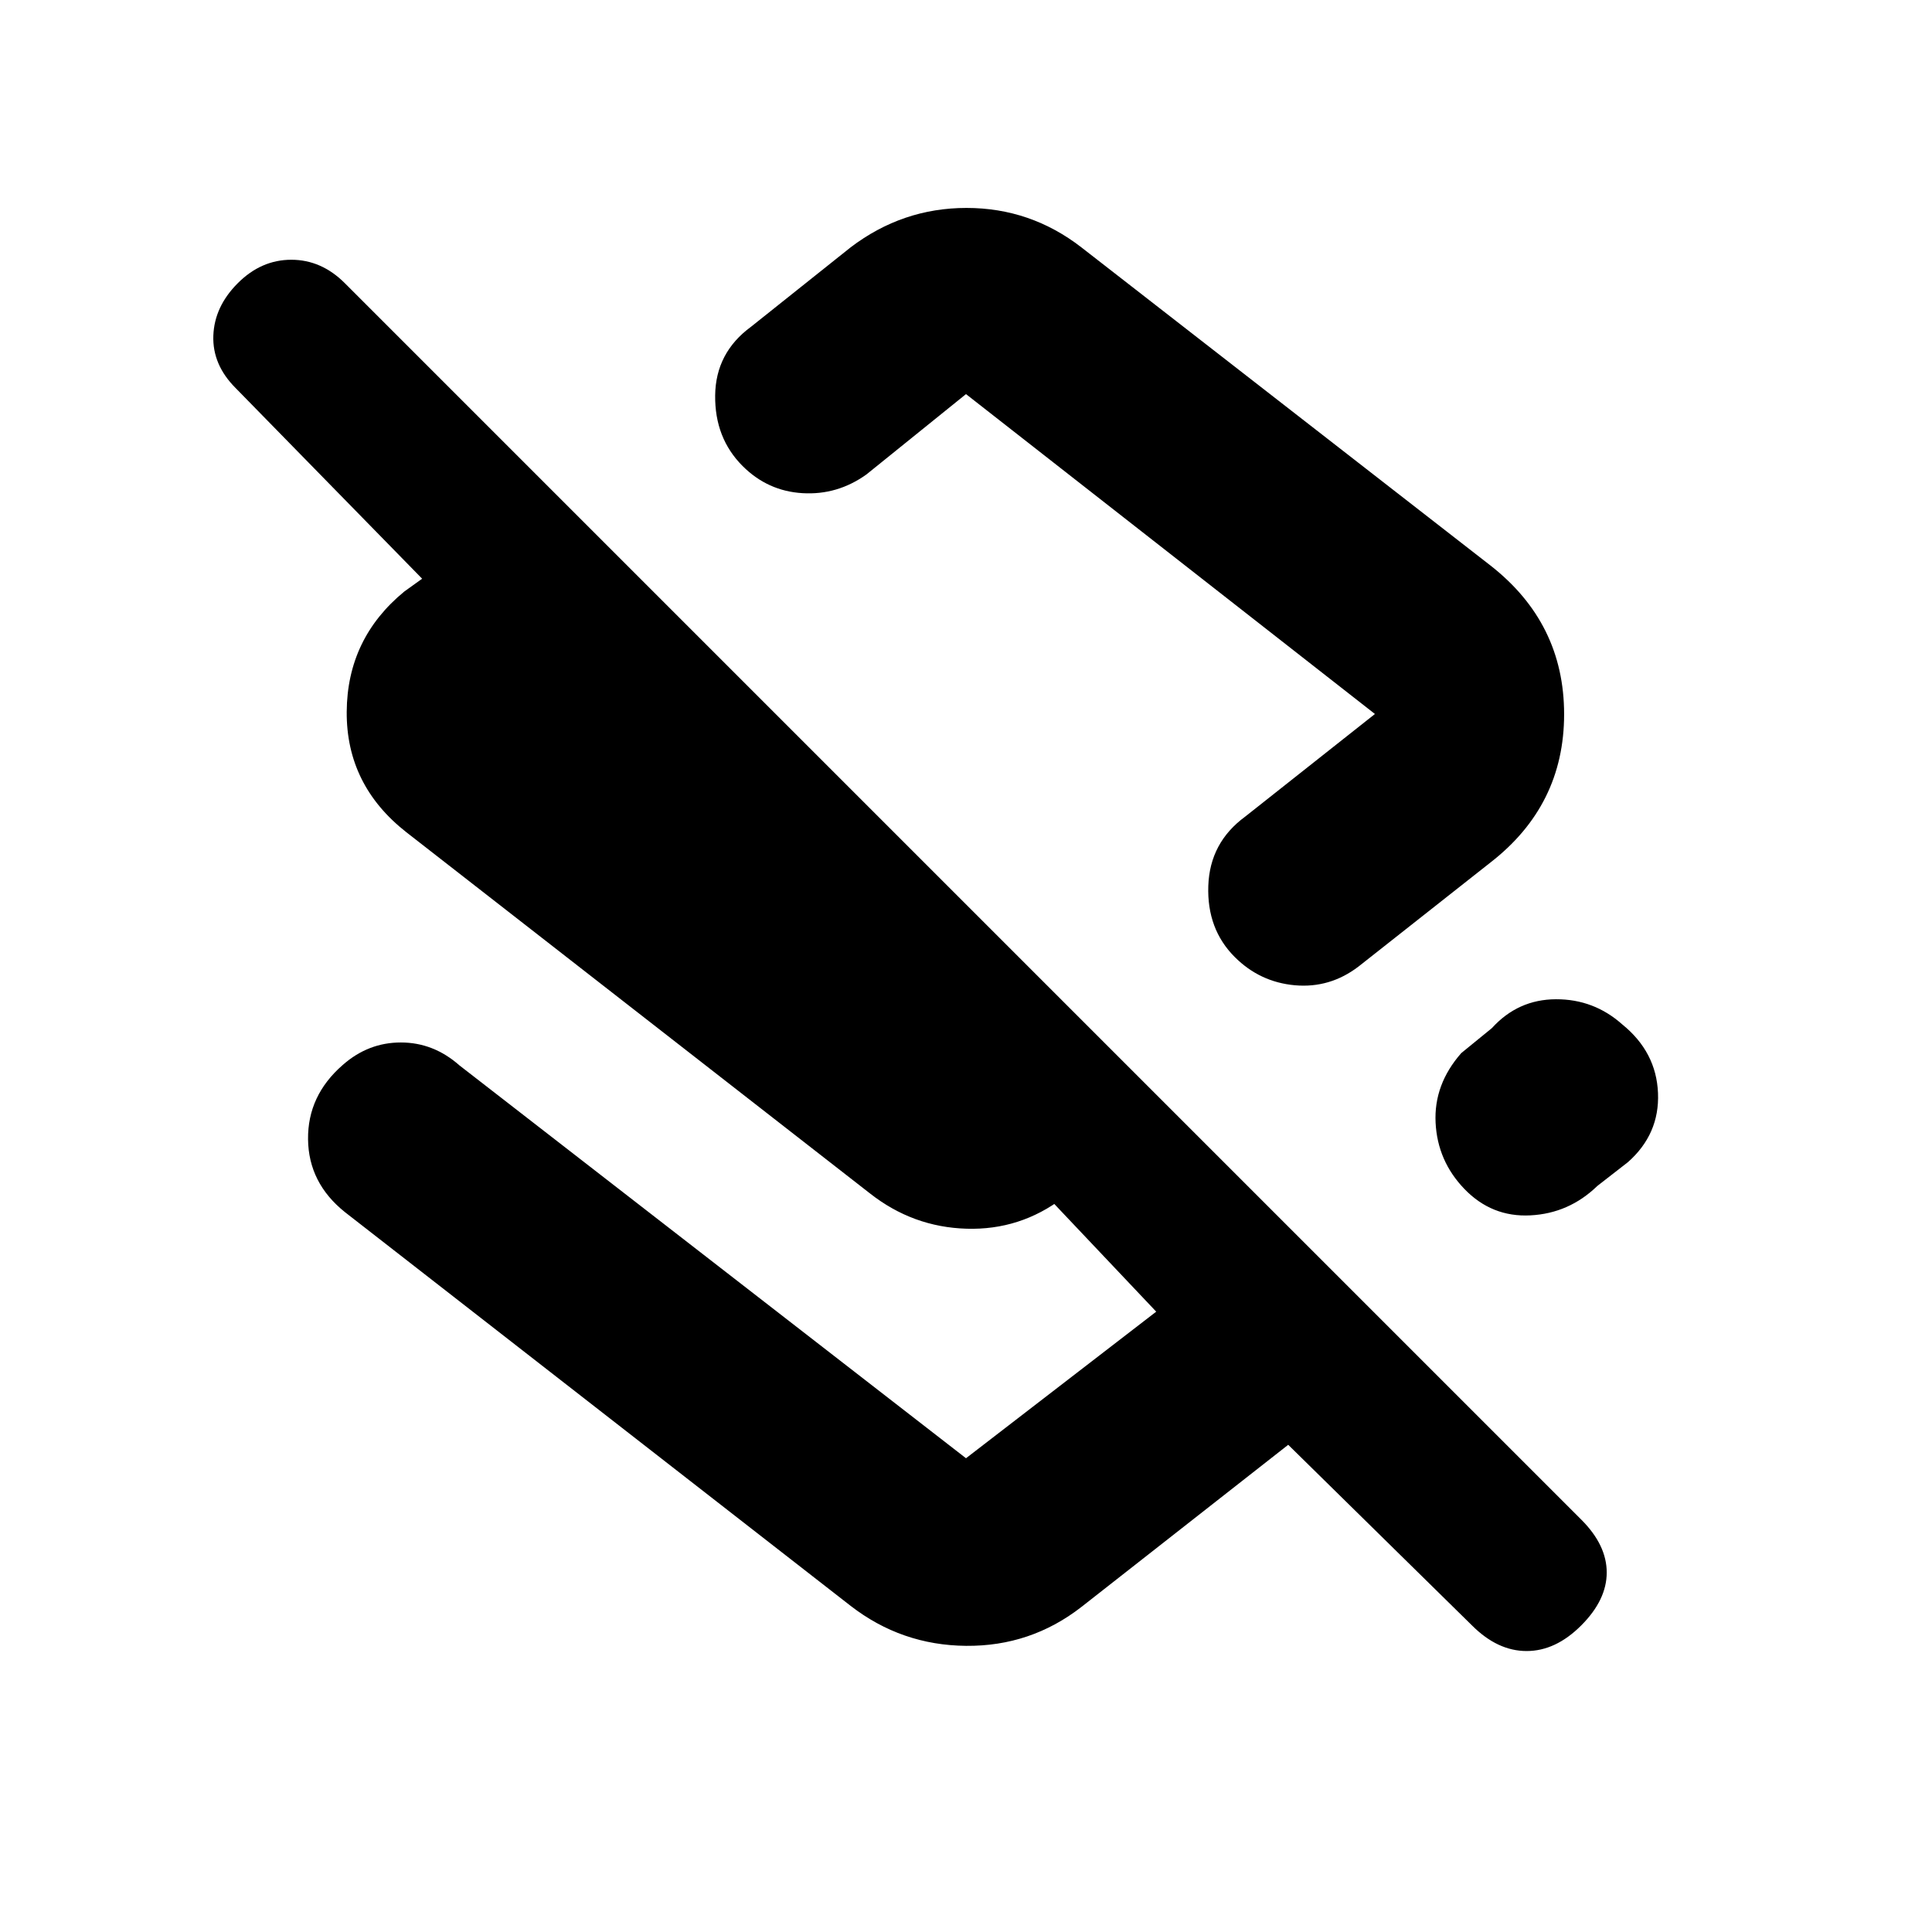 <svg xmlns="http://www.w3.org/2000/svg" height="20" viewBox="0 -960 960 960" width="20"><path d="M740.52-679.07q36.68 28.62 36.68 73.96 0 45.33-36.68 73.74l-65.45 51.61q-14.25 10.89-31.66 9.33Q626-472 613.53-484.47q-13.88-13.88-13.13-35.38t18.34-34.39l64.46-50.98L480-764.17l-49.48 39.93q-14.45 10.33-31.76 9.29-17.3-1.03-29.78-13.5-13.87-13.88-13.62-35.09.25-21.22 17.84-34.11l49.47-39.44q25.76-19.59 57.57-19.59 31.8 0 57.09 19.59l203.19 158.02Zm-9.06 526.77-91.35-89.79-102.78 80.59q-25.19 19.59-57.28 19.31-32.09-.29-57.38-19.87L171.41-357.69q-18.09-14.46-18.34-36.18t17.22-36.94Q182.96-442 199.18-442q16.23 0 29.12 11.39L480-235.41l94.52-72.83-62.93-66.5h26.93l-10.24 9.87q-21.32 16.2-48 15.41-26.67-.78-48-17.54L201.96-546.43q-29.9-23.42-29.68-59.86.22-36.45 28.61-59.78l8.87-6.37-92.65-94.71q-11.63-11.63-11.1-26.08.53-14.44 12.16-26.07t26.58-11.63q14.95 0 26.58 11.63L785.8-204.83q12.57 12.57 12.57 26.2 0 13.63-12.7 26.33-12.69 12.69-27.11 12.69-14.41 0-27.1-12.69ZM487.89-611.61Zm318.22 160.65q16.89 13.67 17.74 34.06.85 20.38-14.91 34.34l-15.22 11.84q-14.1 13.66-33.31 14.63-19.21.98-32.82-13.19-13.31-13.87-14.25-32.86-.95-18.99 12.75-34.58l15.21-12.41q12.96-14.28 31.84-14.35 18.88-.06 32.97 12.52Z"/></svg>
